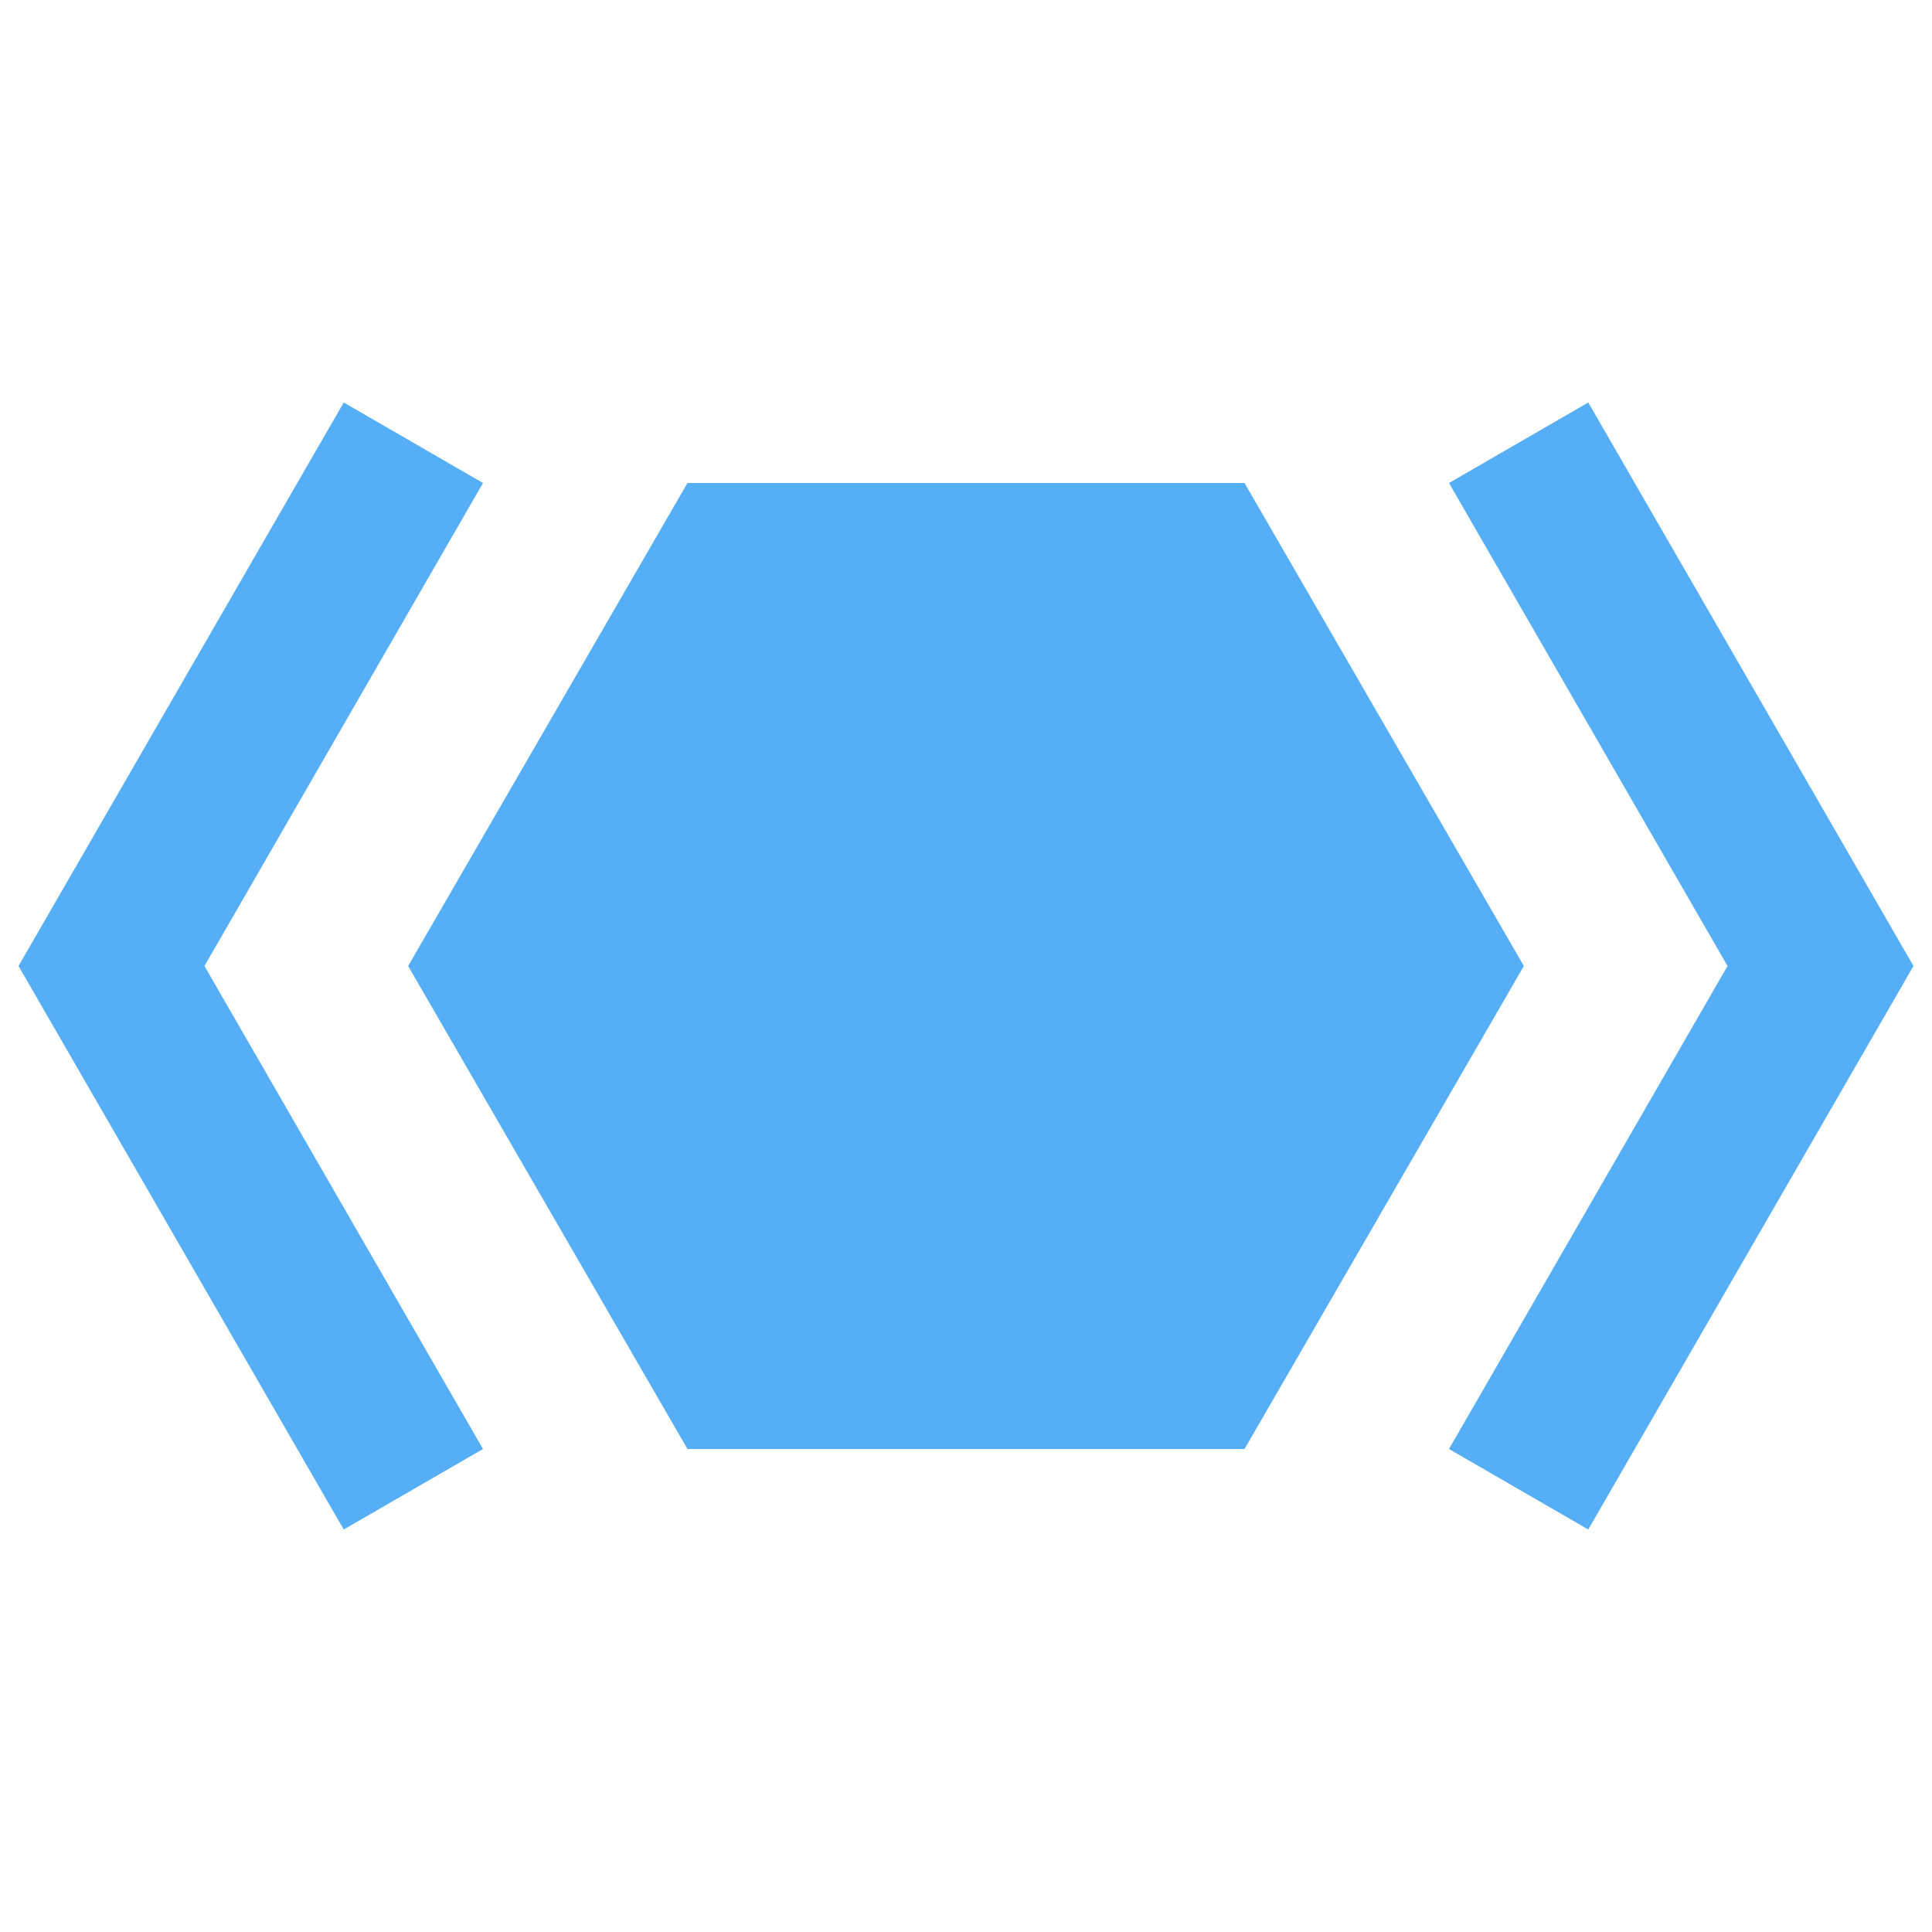 <svg filter="url(#saturation)" opacity="0.9" viewBox="0 0 24 24" xmlns="http://www.w3.org/2000/svg"><path d="m18.93 12-3.47 6H8.54l-3.47-6 3.47-6h6.92l3.47 6m4.84 0-4.04 7L18 18l3.46-6L18 6l1.73-1 4.04 7M.23 12l4.04-7L6 6l-3.46 6L6 18l-1.73 1-4.04-7z" fill="#42a5f5"/><filter id="saturation"><feColorMatrix type="saturate" values="0.8"/></filter></svg>